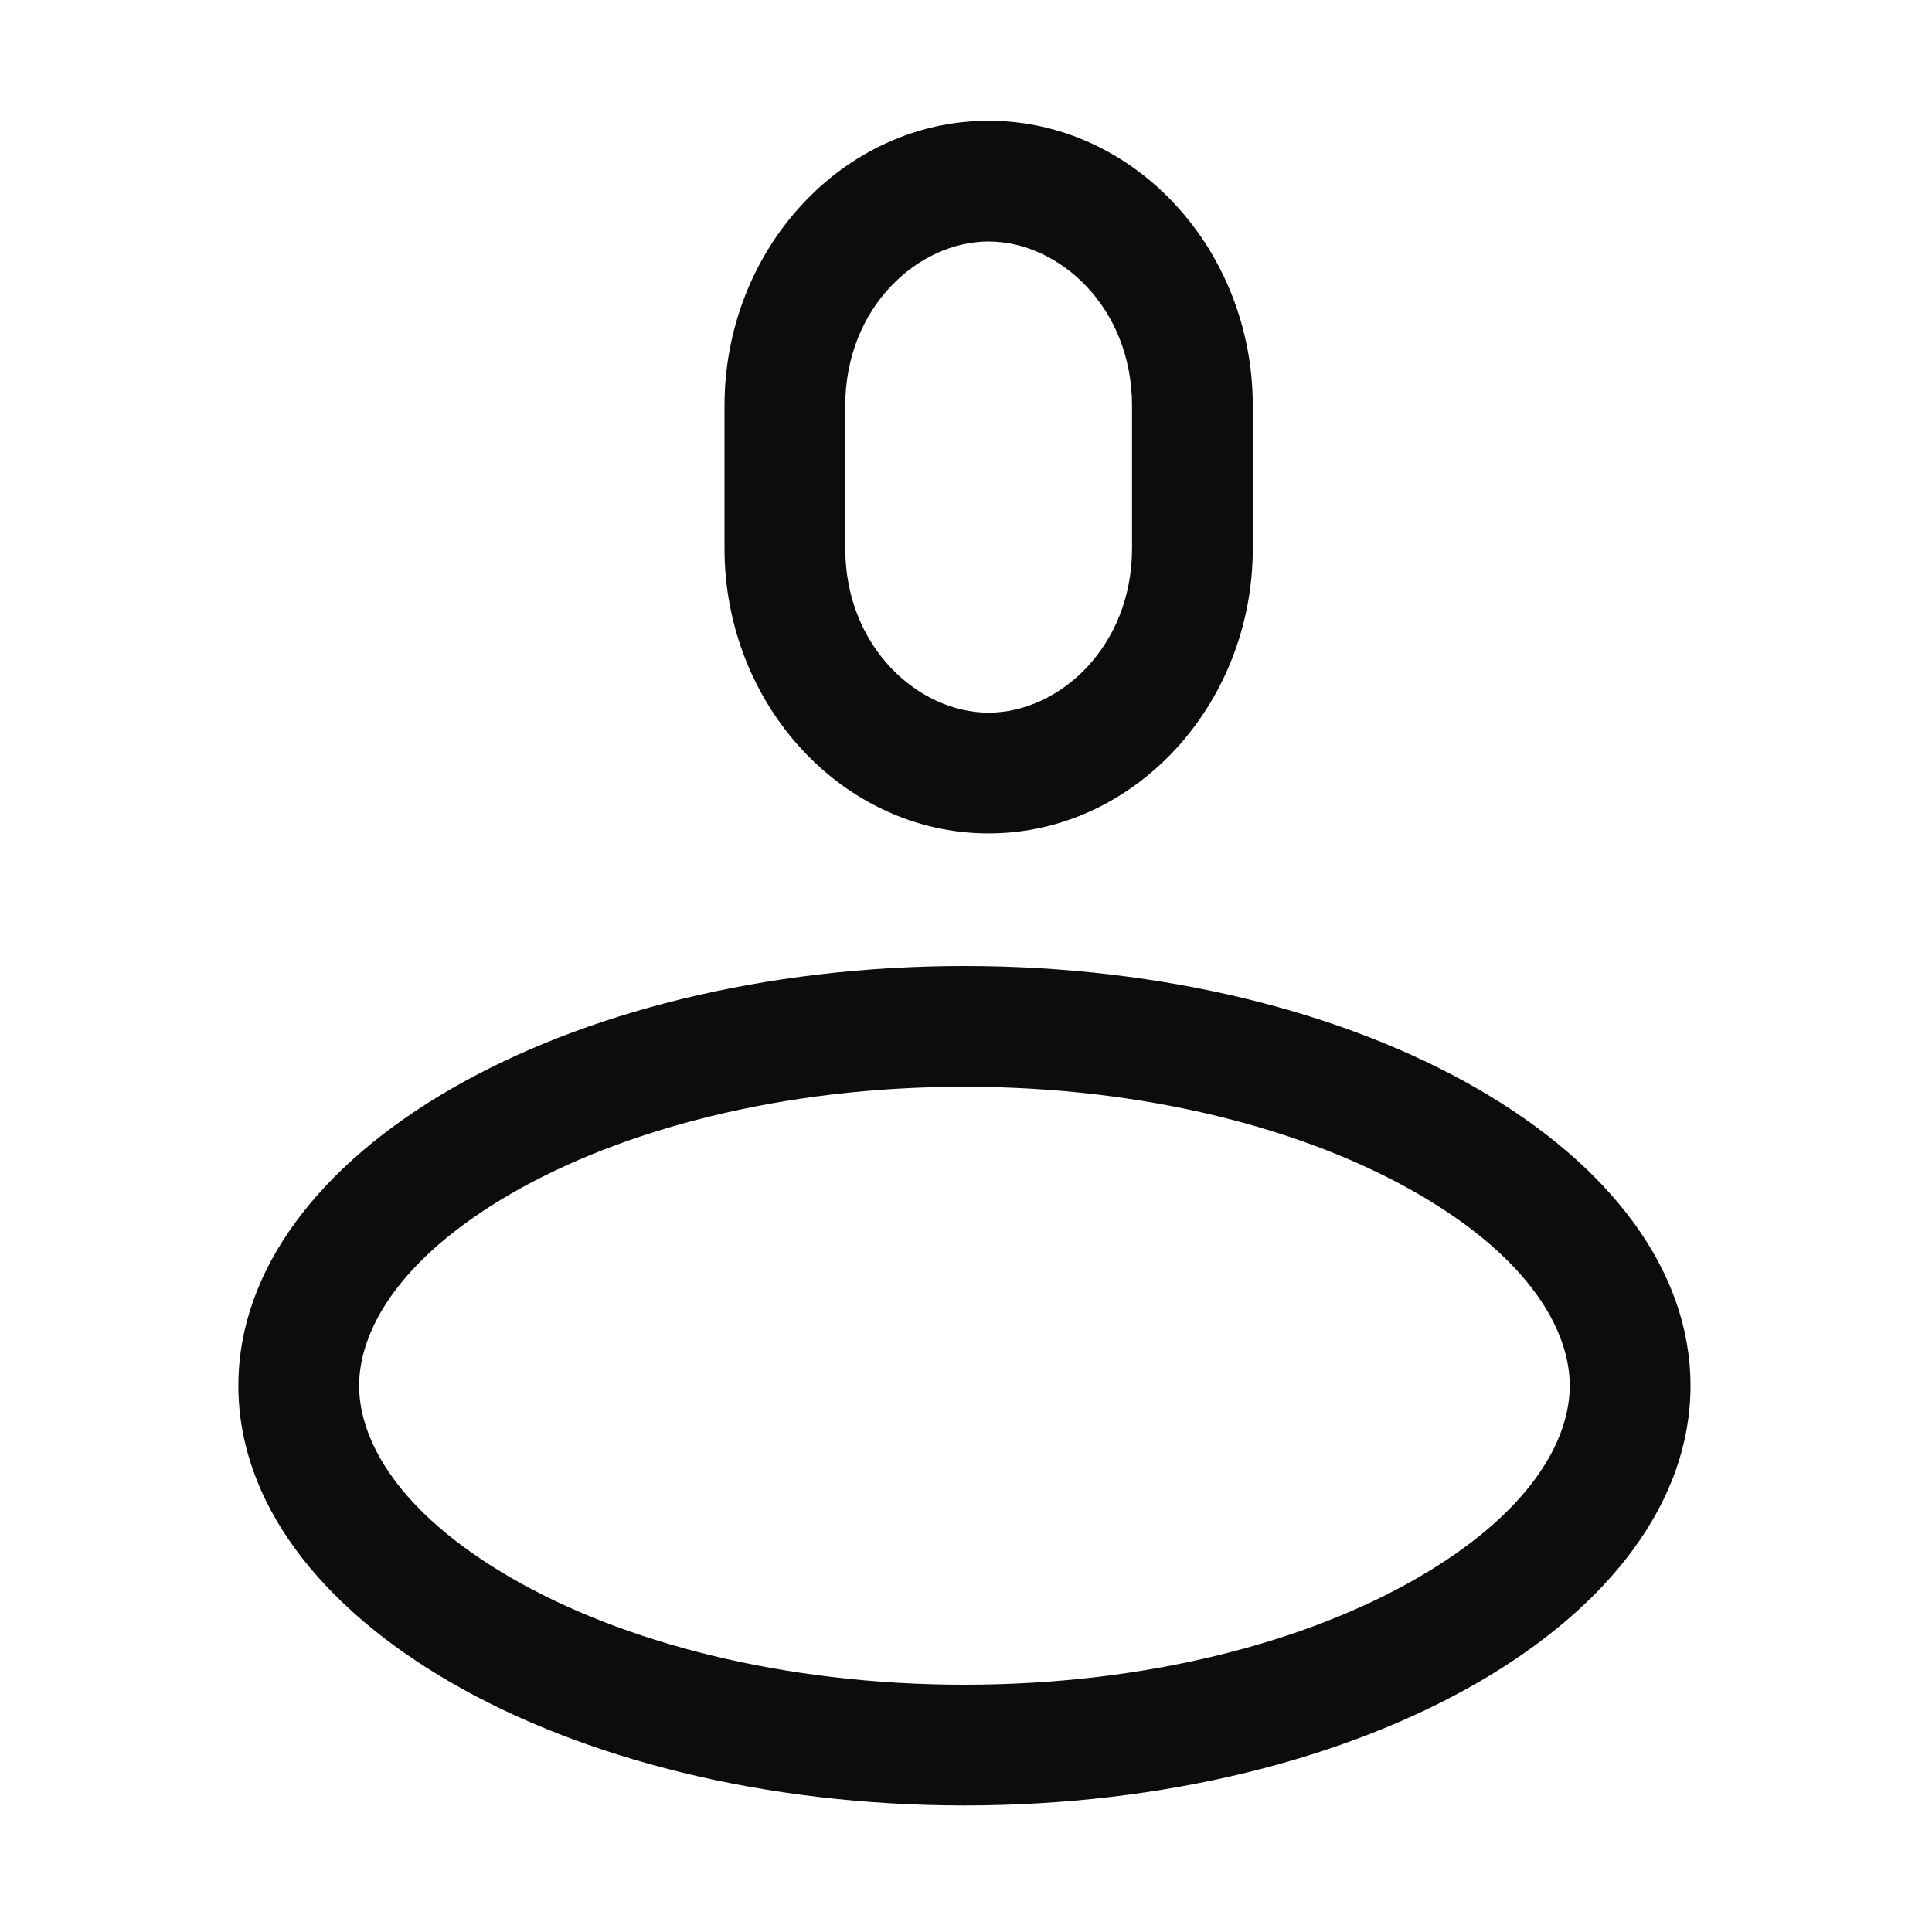 <svg width="16" height="16" viewBox="0 0 16 16" fill="none" xmlns="http://www.w3.org/2000/svg">
<path fill-rule="evenodd" clip-rule="evenodd" d="M4.235 13.068C3.299 12.527 2.974 11.928 2.974 11.476C2.974 11.024 3.299 10.425 4.235 9.884C5.146 9.358 6.47 9 7.987 9C9.504 9 10.828 9.358 11.738 9.884C12.675 10.425 13 11.024 13 11.476C13 11.928 12.675 12.527 11.738 13.068C10.828 13.595 9.504 13.952 7.987 13.952C6.47 13.952 5.146 13.595 4.235 13.068ZM1.974 11.476C1.974 13.396 4.666 14.952 7.987 14.952C11.308 14.952 14 13.396 14 11.476C14 9.556 11.308 8 7.987 8C4.666 8 1.974 9.556 1.974 11.476Z" fill="#0C0C0C"/>
<path fill-rule="evenodd" clip-rule="evenodd" d="M8.187 5.902C8.768 5.902 9.375 5.36 9.375 4.541V3.361C9.375 2.541 8.768 2 8.187 2C7.607 2 7 2.541 7 3.361V4.541C7 5.36 7.607 5.902 8.187 5.902ZM10.375 4.541C10.375 5.839 9.39 6.902 8.187 6.902C6.984 6.902 6 5.839 6 4.541V3.361C6 2.062 6.984 1 8.187 1C9.39 1 10.375 2.062 10.375 3.361V4.541Z" fill="#0C0C0C"/>
</svg>
